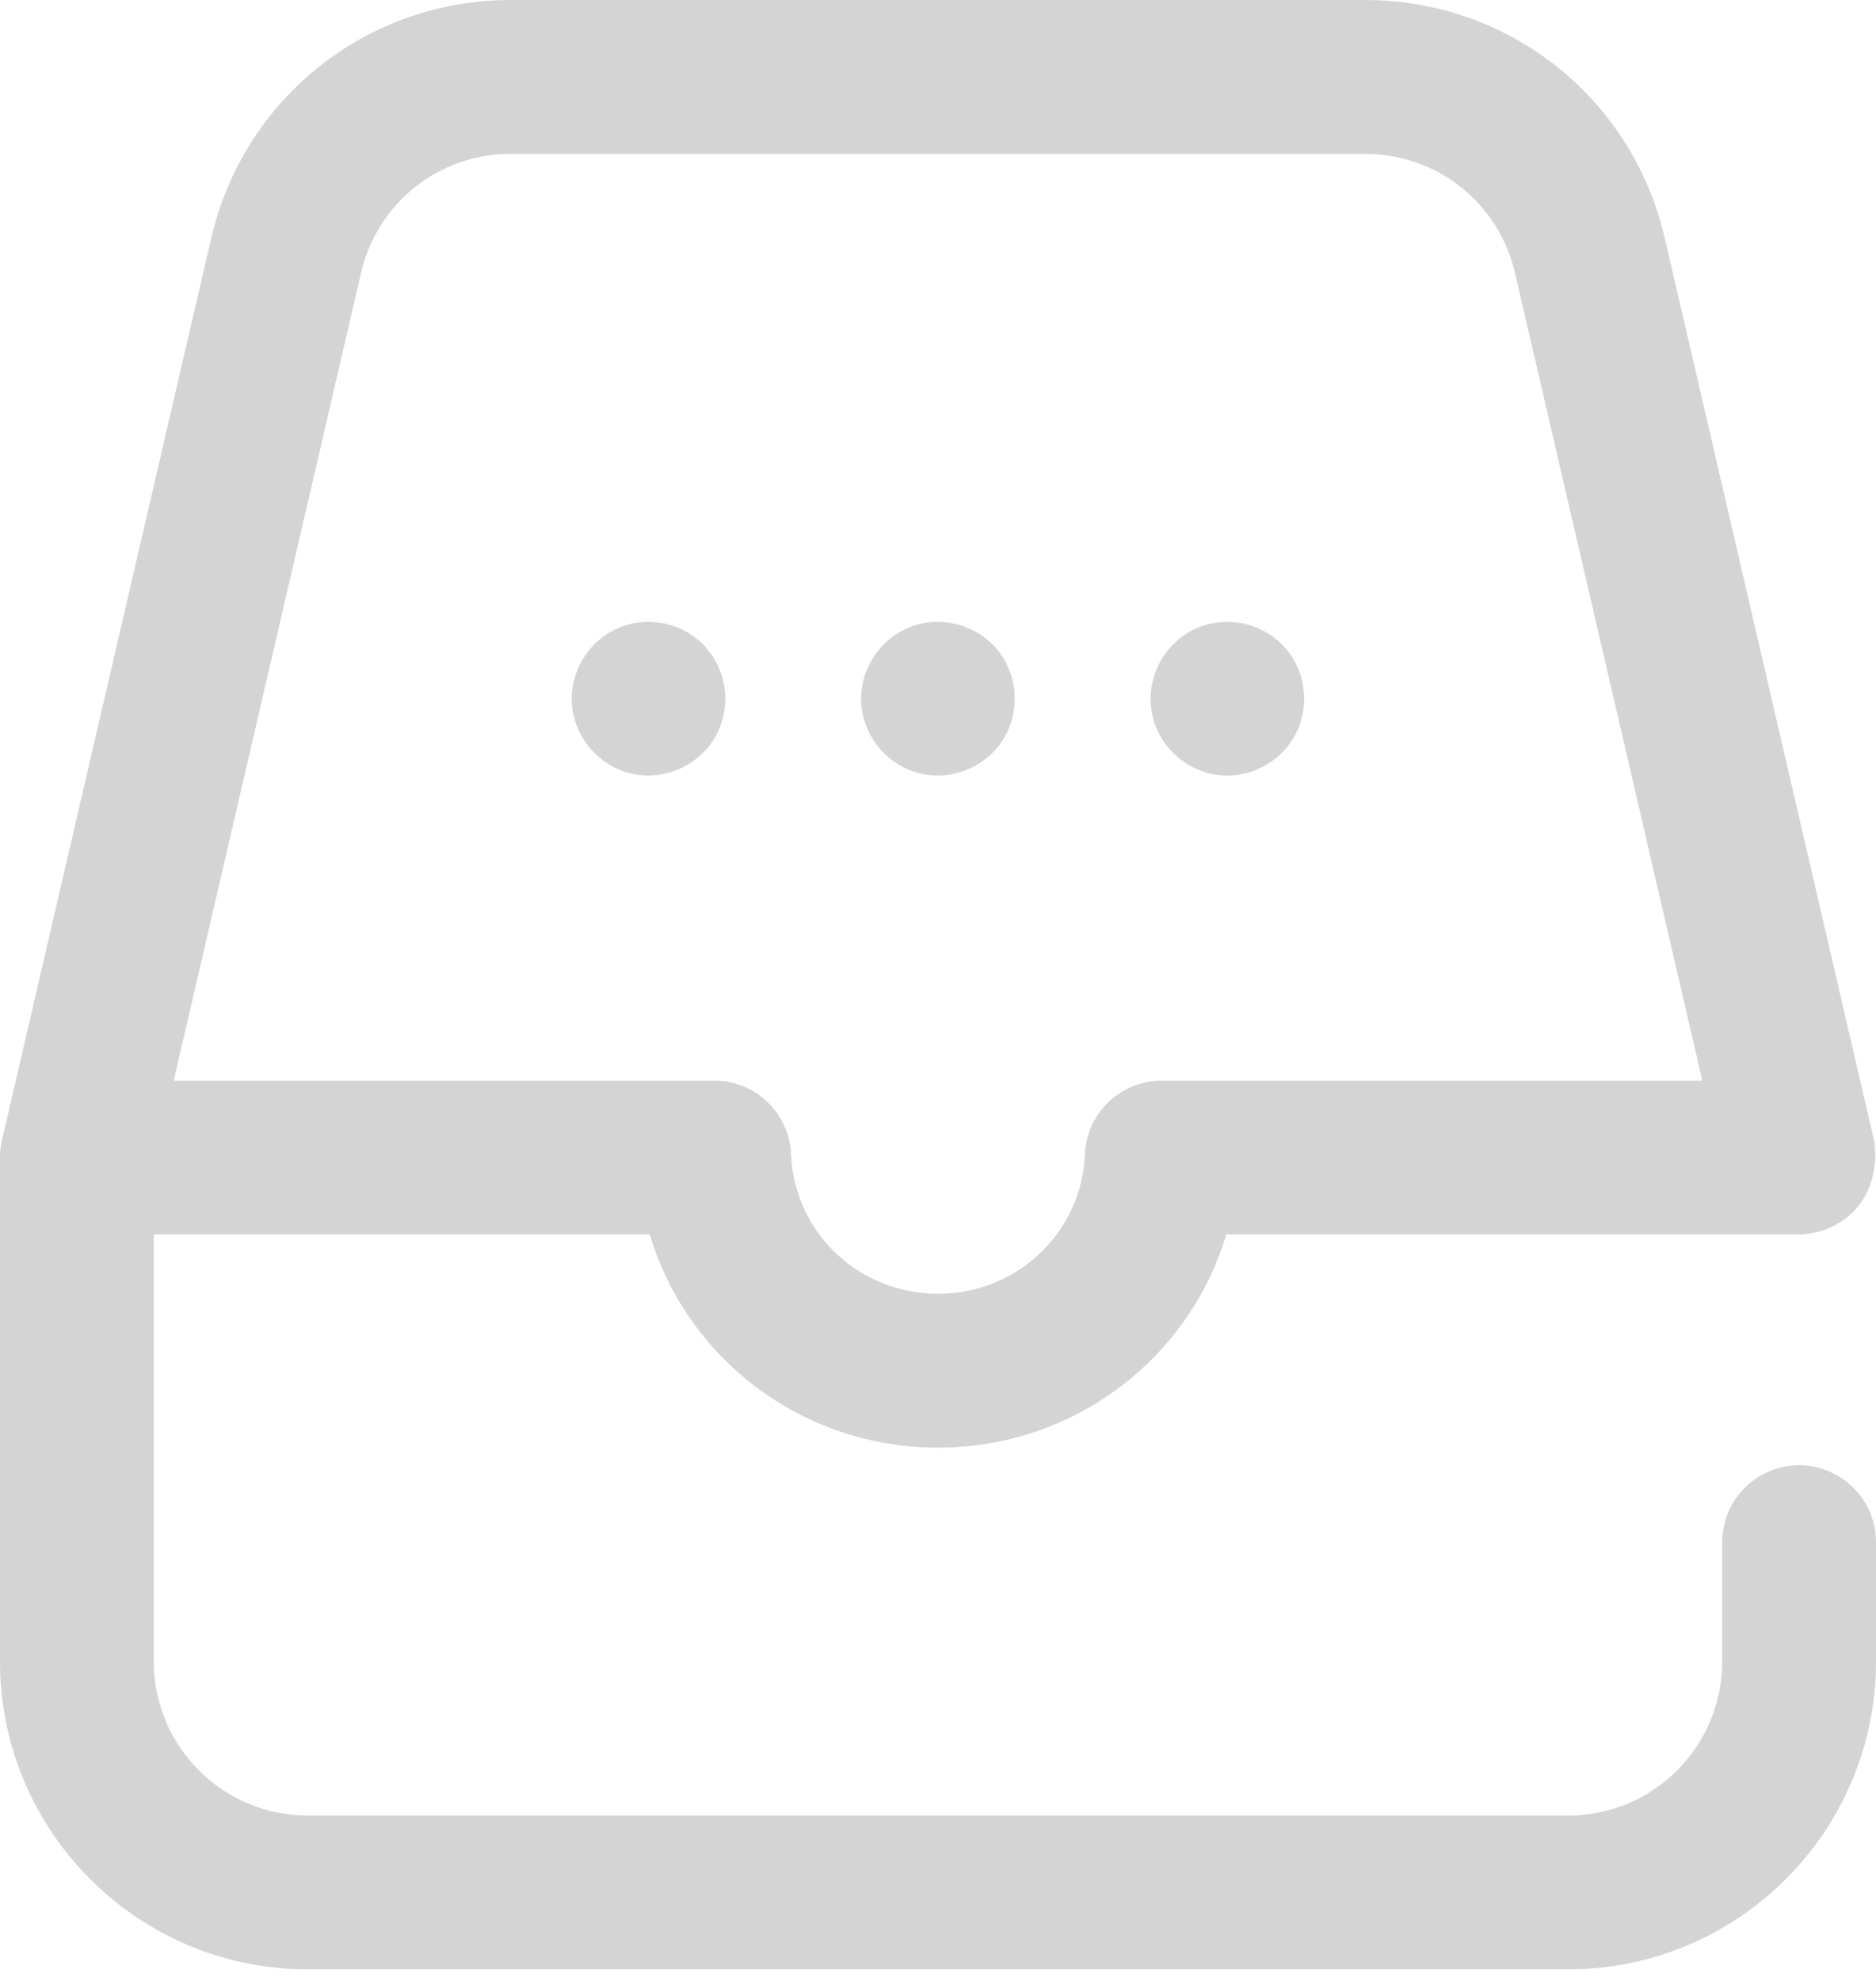 <svg width="54" height="57" viewBox="0 0 54 57" fill="none" xmlns="http://www.w3.org/2000/svg">
<path d="M17.806 18.066C18.662 17.703 19.686 17.927 20.309 18.617C20.922 19.296 21.05 20.3 20.637 21.114C20.205 21.963 19.239 22.443 18.301 22.285C17.4 22.134 16.683 21.426 16.499 20.536C16.292 19.519 16.854 18.471 17.806 18.066ZM24.83 20.536C25.014 21.428 25.735 22.139 26.639 22.287C27.564 22.438 28.511 21.975 28.951 21.146C29.385 20.329 29.262 19.303 28.64 18.617C28.019 17.932 27.008 17.705 26.153 18.059C25.192 18.457 24.622 19.513 24.83 20.536ZM33.161 20.536C33.331 21.427 34.073 22.136 34.963 22.285C35.905 22.444 36.863 21.962 37.299 21.114C37.715 20.304 37.583 19.293 36.972 18.617C36.348 17.928 35.323 17.702 34.468 18.066C33.516 18.471 32.955 19.519 33.161 20.536ZM51.772 35.522H35.297C34.229 39.091 30.918 41.655 27 41.655C23.082 41.655 19.771 39.091 18.703 35.522H4.427V47.812C4.427 50.254 6.413 52.24 8.854 52.24H45.146C47.587 52.24 49.573 50.254 49.573 47.812V44.377C49.573 43.154 50.564 42.163 51.786 42.163C53.009 42.163 54 43.154 54 44.377V47.812C54 52.695 50.028 56.667 45.146 56.667H8.854C3.972 56.667 0 52.695 0 47.812V33.309C0 33.056 0.056 32.815 0.057 32.808L6.08 6.853C7.016 2.818 10.563 0 14.705 0H39.295C43.437 0 46.984 2.818 47.92 6.853L53.943 32.809C53.961 32.904 54.164 34.066 53.321 34.891C52.712 35.488 51.952 35.52 51.772 35.522ZM5 31.095H20.56C21.746 31.095 22.722 32.031 22.771 33.217C22.865 35.466 24.723 37.228 27 37.228C29.277 37.228 31.135 35.466 31.229 33.217C31.278 32.031 32.254 31.095 33.44 31.095H49.001L43.608 7.854C43.14 5.836 41.366 4.427 39.295 4.427H14.705C12.634 4.427 10.86 5.836 10.392 7.854L5 31.095Z" fill="#D4D4D4"/>
</svg>
